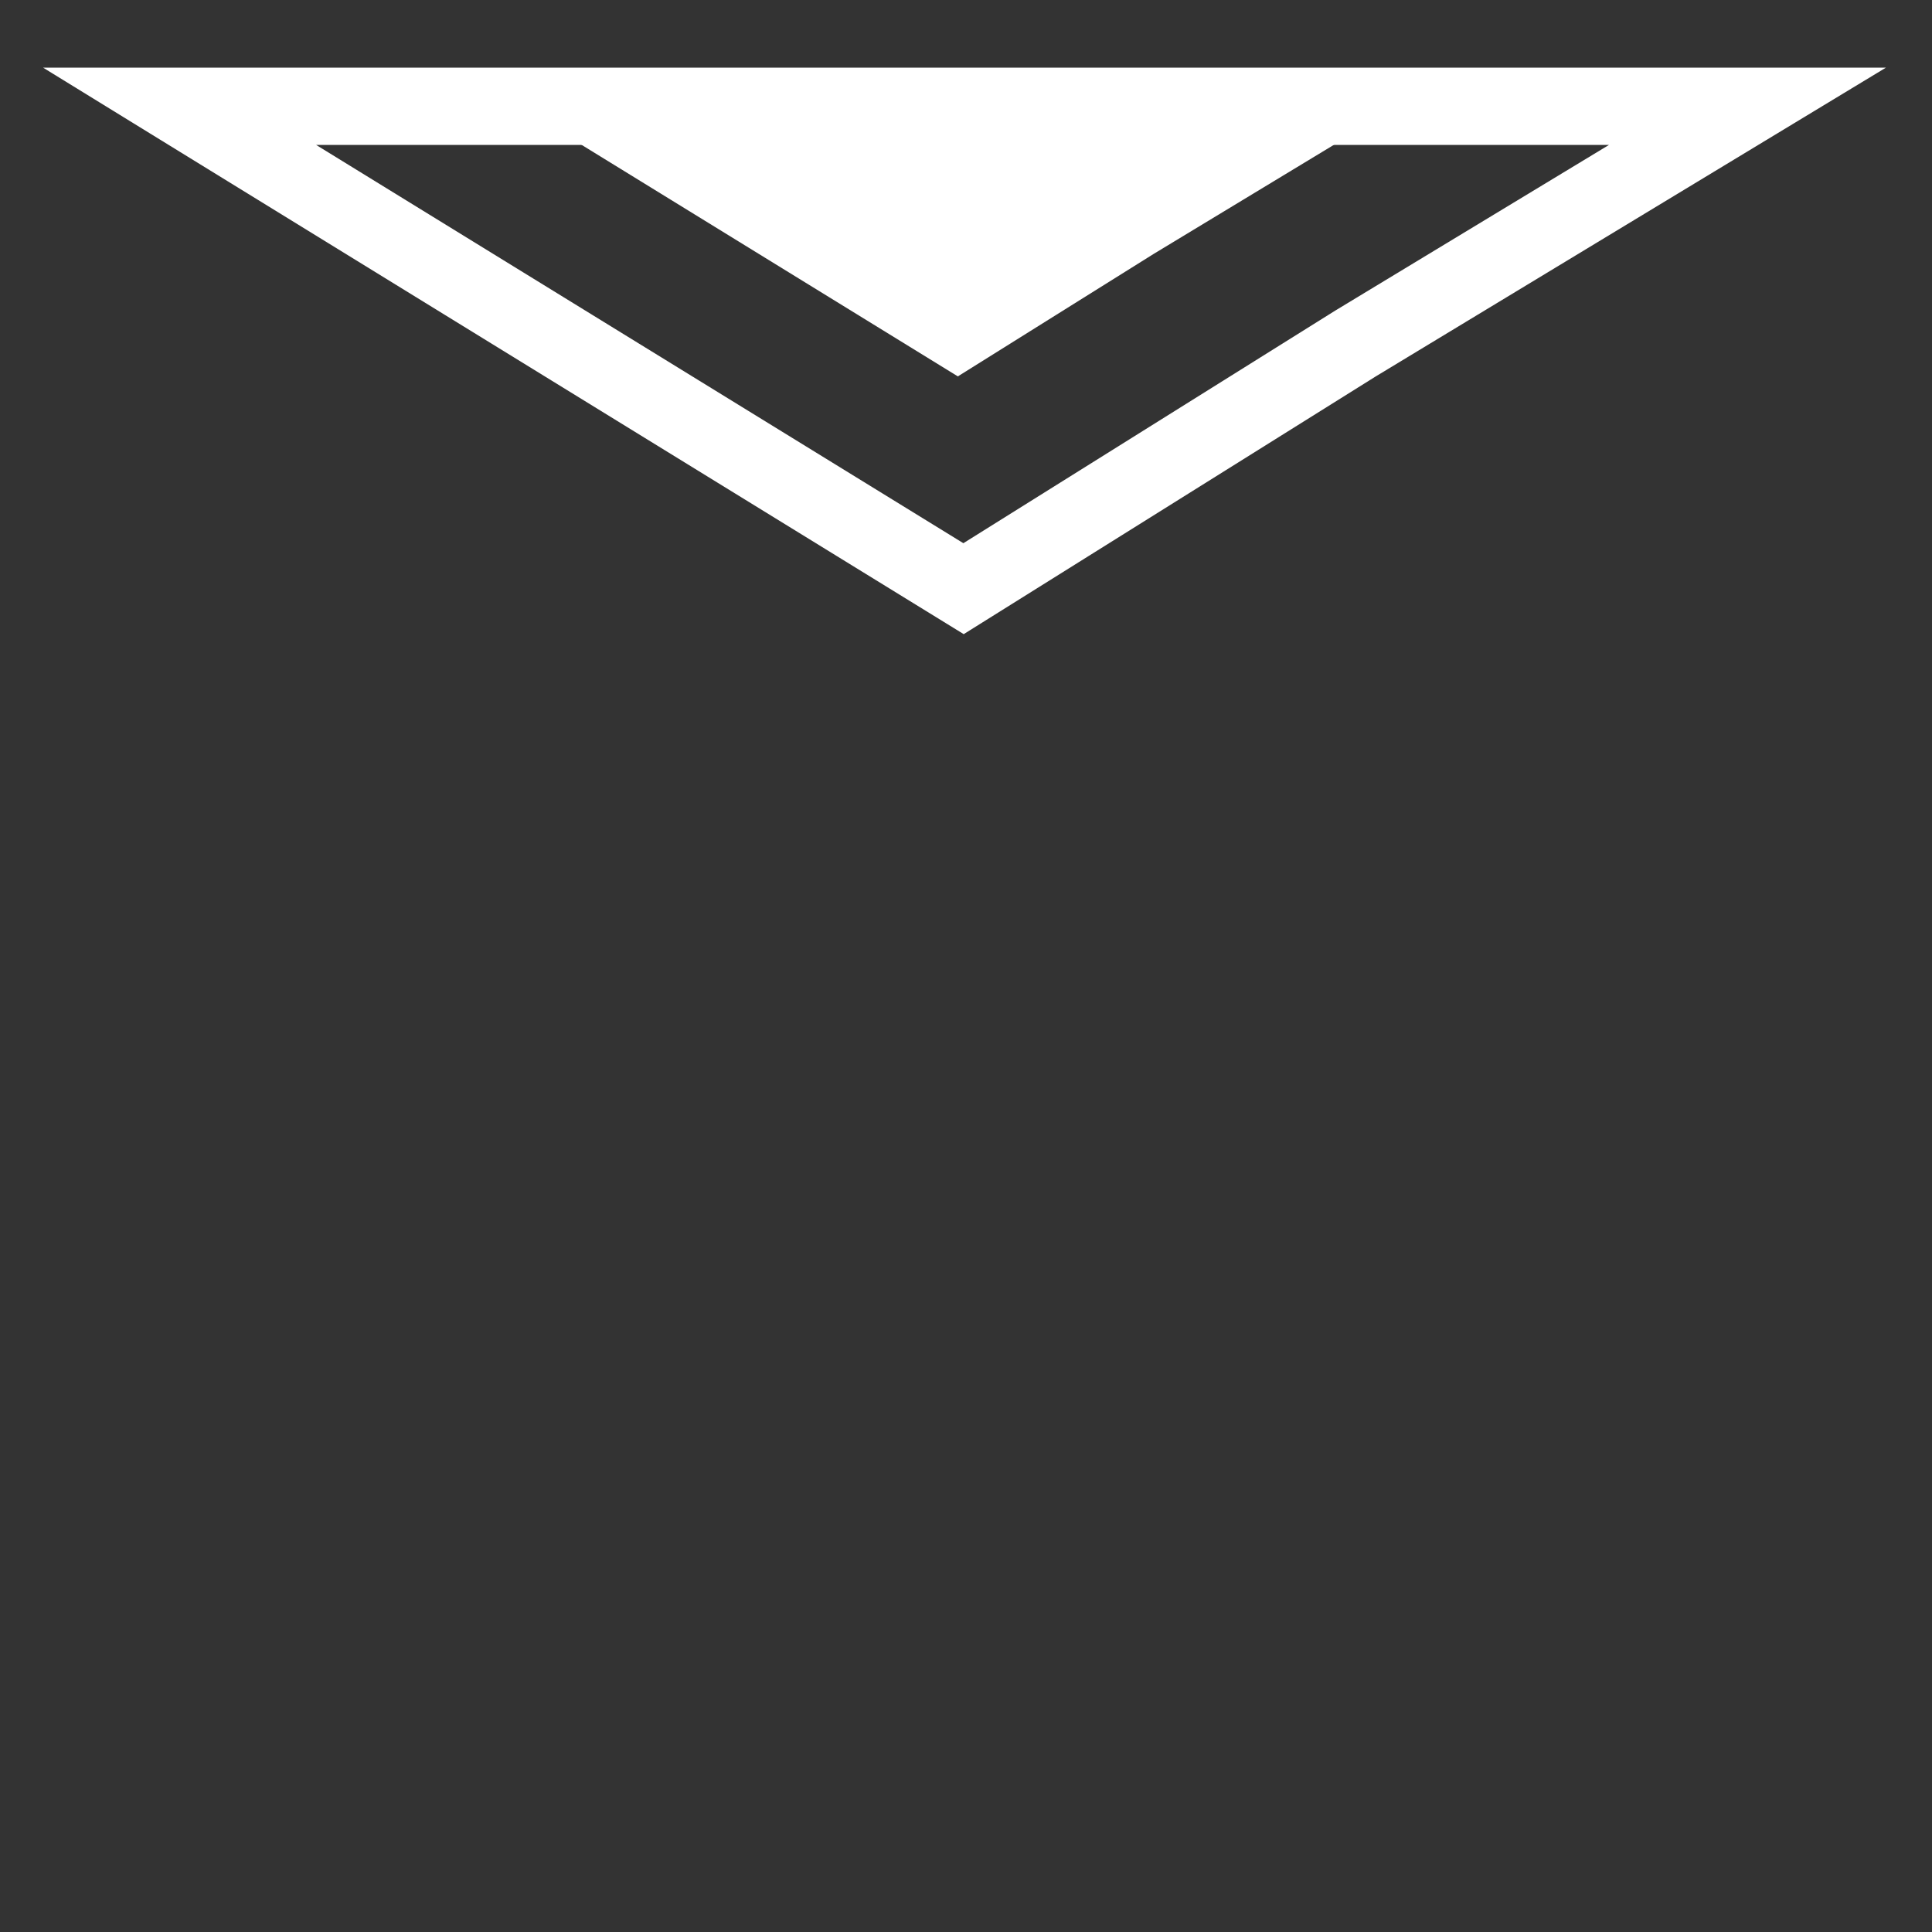 <svg version="1.1" id="Layer_7" xmlns="http://www.w3.org/2000/svg" xmlns:xlink="http://www.w3.org/1999/xlink" x="0px" y="0px"
	 width="200px" height="200px" viewBox="0 0 200 200" enable-background="new 0 0 200 200" xml:space="preserve">
<rect x="0" y="0" width="200" height="200" fill="#333333" stroke="none"/>
<polygon fill="none" stroke="#FFFFFF" stroke-width="8" stroke-miterlimit="10" points="99.745,11 180.901,11 140.323,35.558
	99.745,60.939 59.167,35.97 18.588,11 "/>
<polygon fill="#FFFFFF" points="99.157,14 139.726,14 119.441,26.276 99.157,38.963 78.873,26.482 58.588,14 "/>
</svg>
